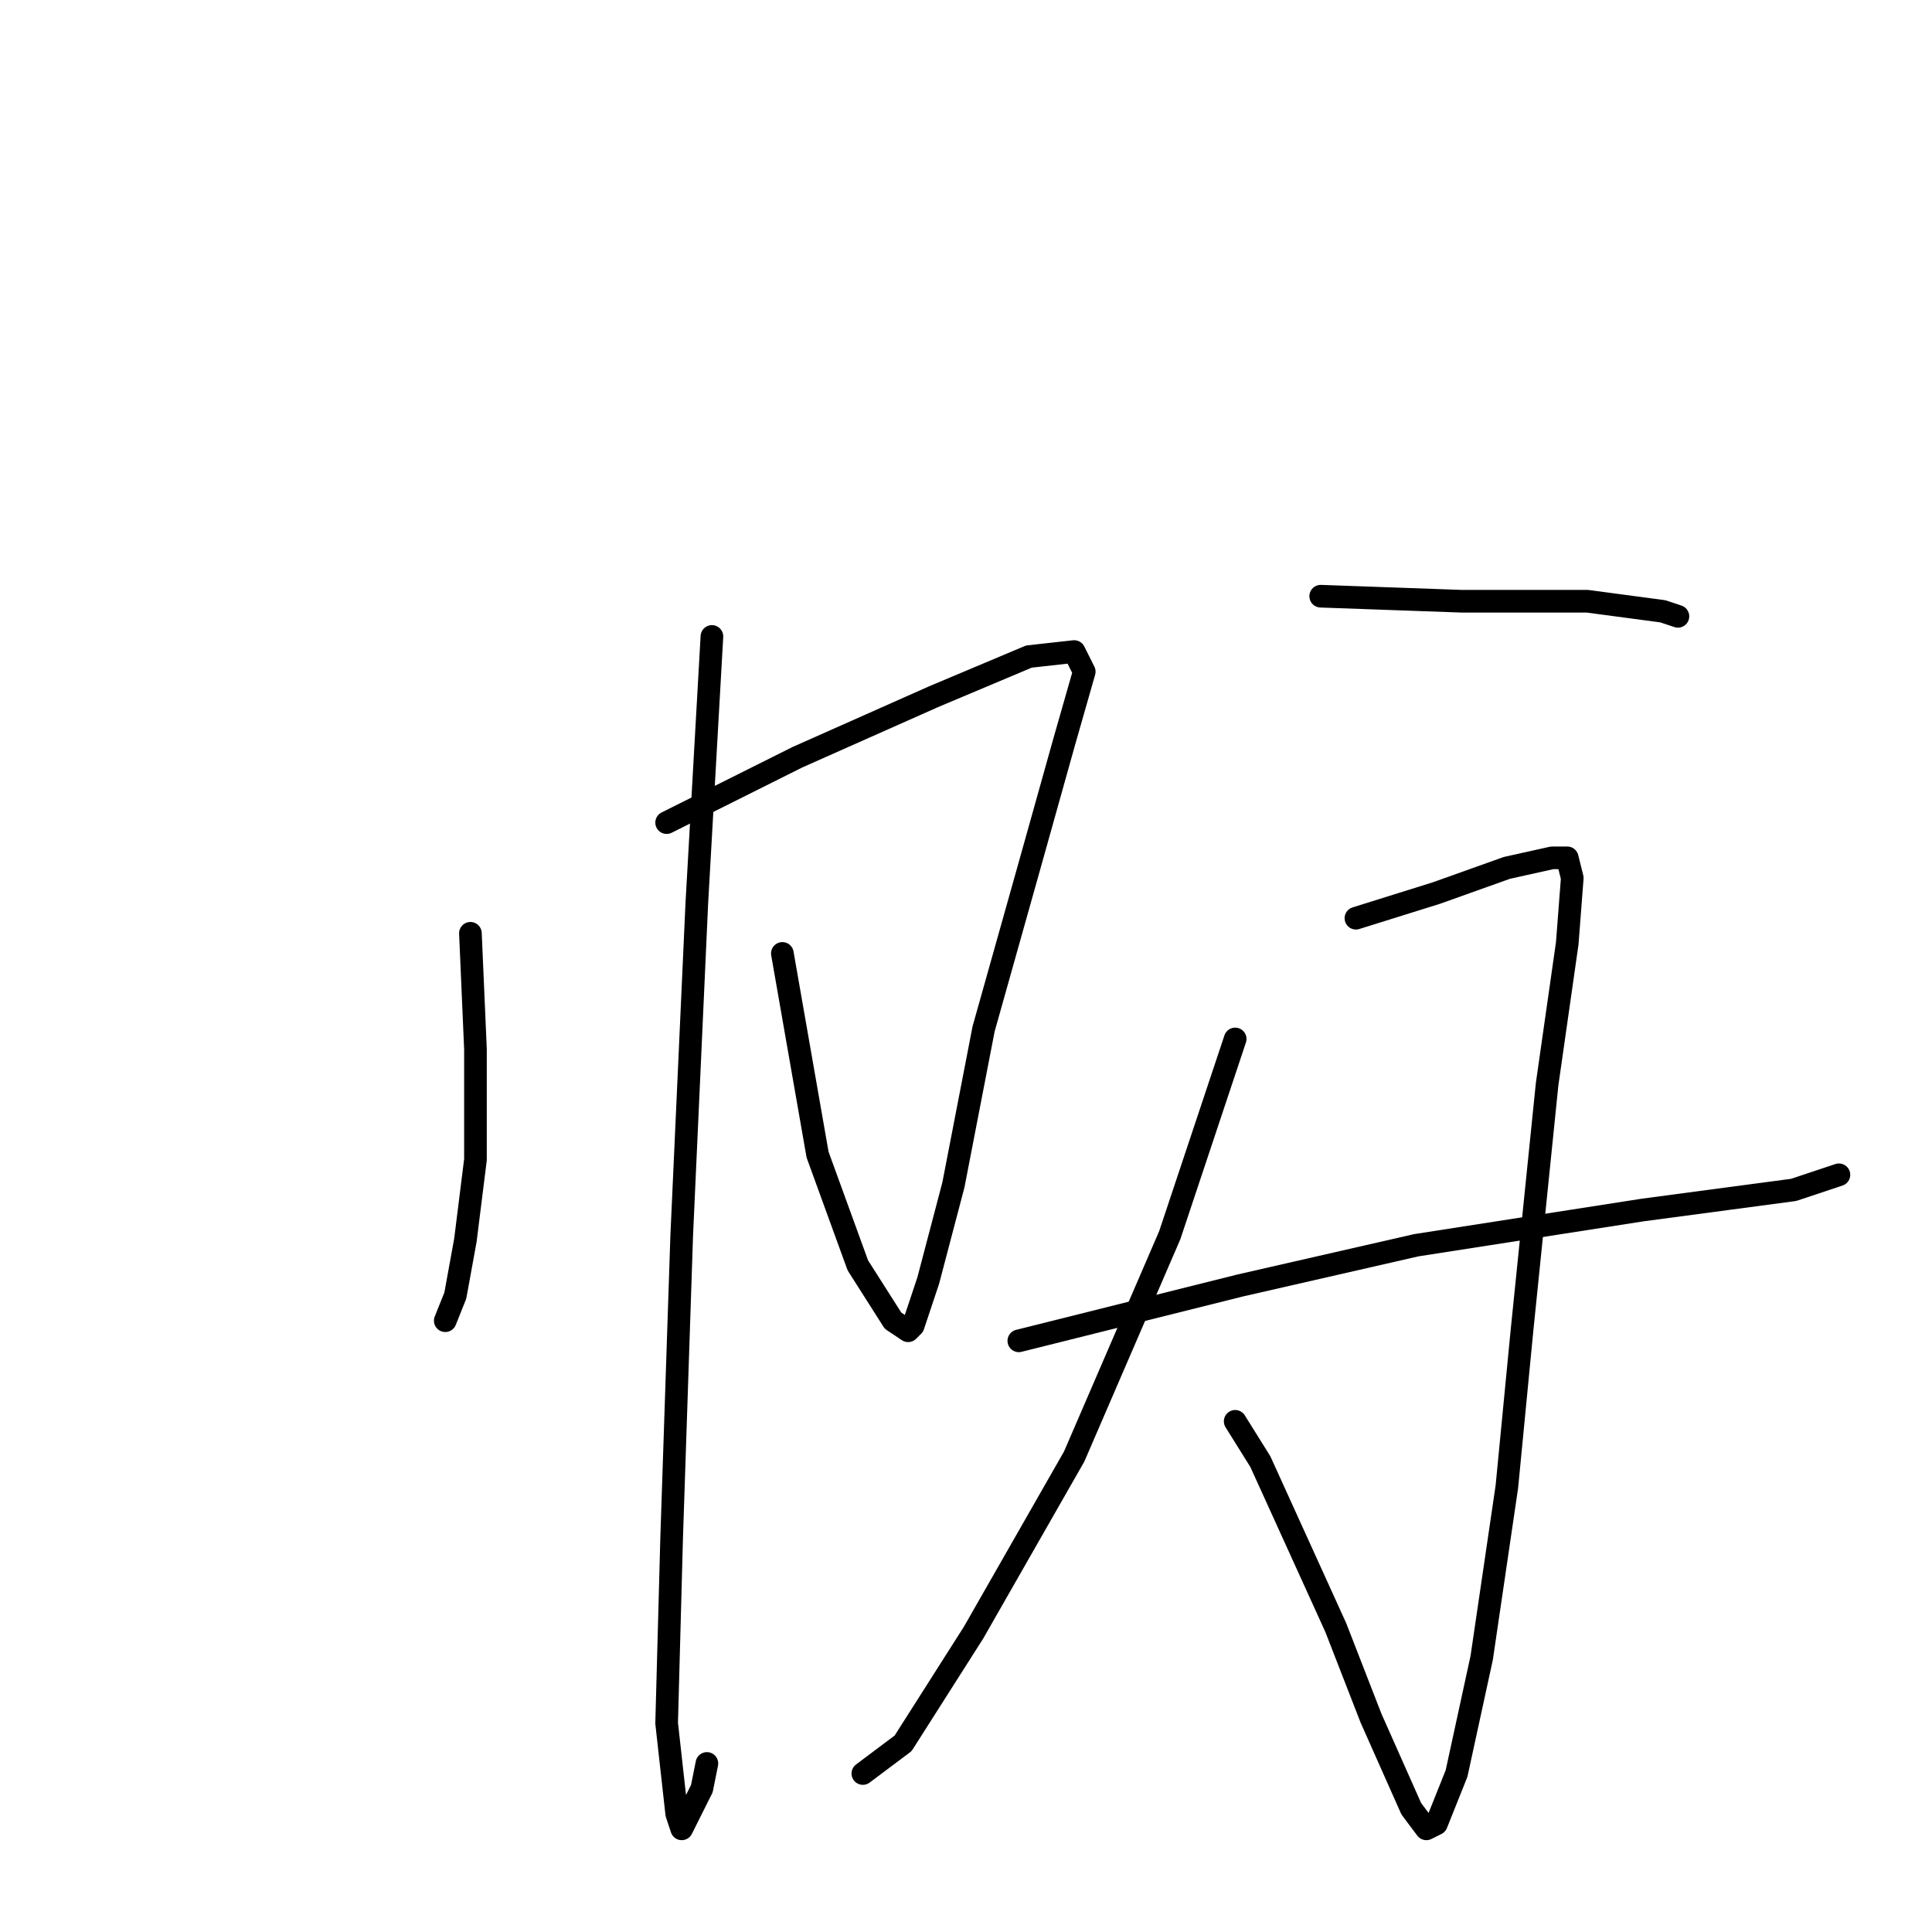 <?xml version="1.0" standalone="no"?>
    <svg width="256" height="256" xmlns="http://www.w3.org/2000/svg" version="1.1">
    <polyline stroke="black" stroke-width="3" stroke-linecap="round" fill="transparent" stroke-linejoin="round" points="62.333 123.667 63 139 63 153.667 61.667 164.333 60.333 171.667 59 175 59 175 " />
        <polyline stroke="black" stroke-width="3" stroke-linecap="round" fill="transparent" stroke-linejoin="round" points="88.333 109 105.667 100.333 123.667 92.333 136.333 87 142.333 86.333 143.667 89 141 98.333 136.333 115 130.333 136.333 126.333 157 123 169.667 121 175.667 120.333 176.333 118.333 175 113.667 167.667 108.333 153 103.667 126.333 103.667 126.333 " />
        <polyline stroke="black" stroke-width="3" stroke-linecap="round" fill="transparent" stroke-linejoin="round" points="94.333 84.333 92.333 119.667 90.333 163.667 89 203.667 88.333 228.333 89.667 240.333 90.333 242.333 93 237 93.667 233.667 93.667 233.667 " />
        <polyline stroke="black" stroke-width="3" stroke-linecap="round" fill="transparent" stroke-linejoin="round" points="175 79 193.667 79.667 210.333 79.667 220.333 81 222.333 81.667 222.333 81.667 " />
        <polyline stroke="black" stroke-width="3" stroke-linecap="round" fill="transparent" stroke-linejoin="round" points="163.667 137.667 155 163.667 142.333 193 129 216.333 119.667 231 114.333 235 114.333 235 " />
        <polyline stroke="black" stroke-width="3" stroke-linecap="round" fill="transparent" stroke-linejoin="round" points="179.667 121.667 190.333 118.333 199.667 115 205.667 113.667 207.667 113.667 208.333 116.333 207.667 125 205 143.667 201.667 176.333 199.667 197 196.333 219.667 193 235 190.333 241.667 189 242.333 187 239.667 181.667 227.667 177 215.667 167 193.667 163.667 188.333 163.667 188.333 " />
        <polyline stroke="black" stroke-width="3" stroke-linecap="round" fill="transparent" stroke-linejoin="round" points="135 177.667 164.333 170.333 187.667 165 217.667 160.333 237.667 157.667 243.667 155.667 243.667 155.667 " />
        </svg>
